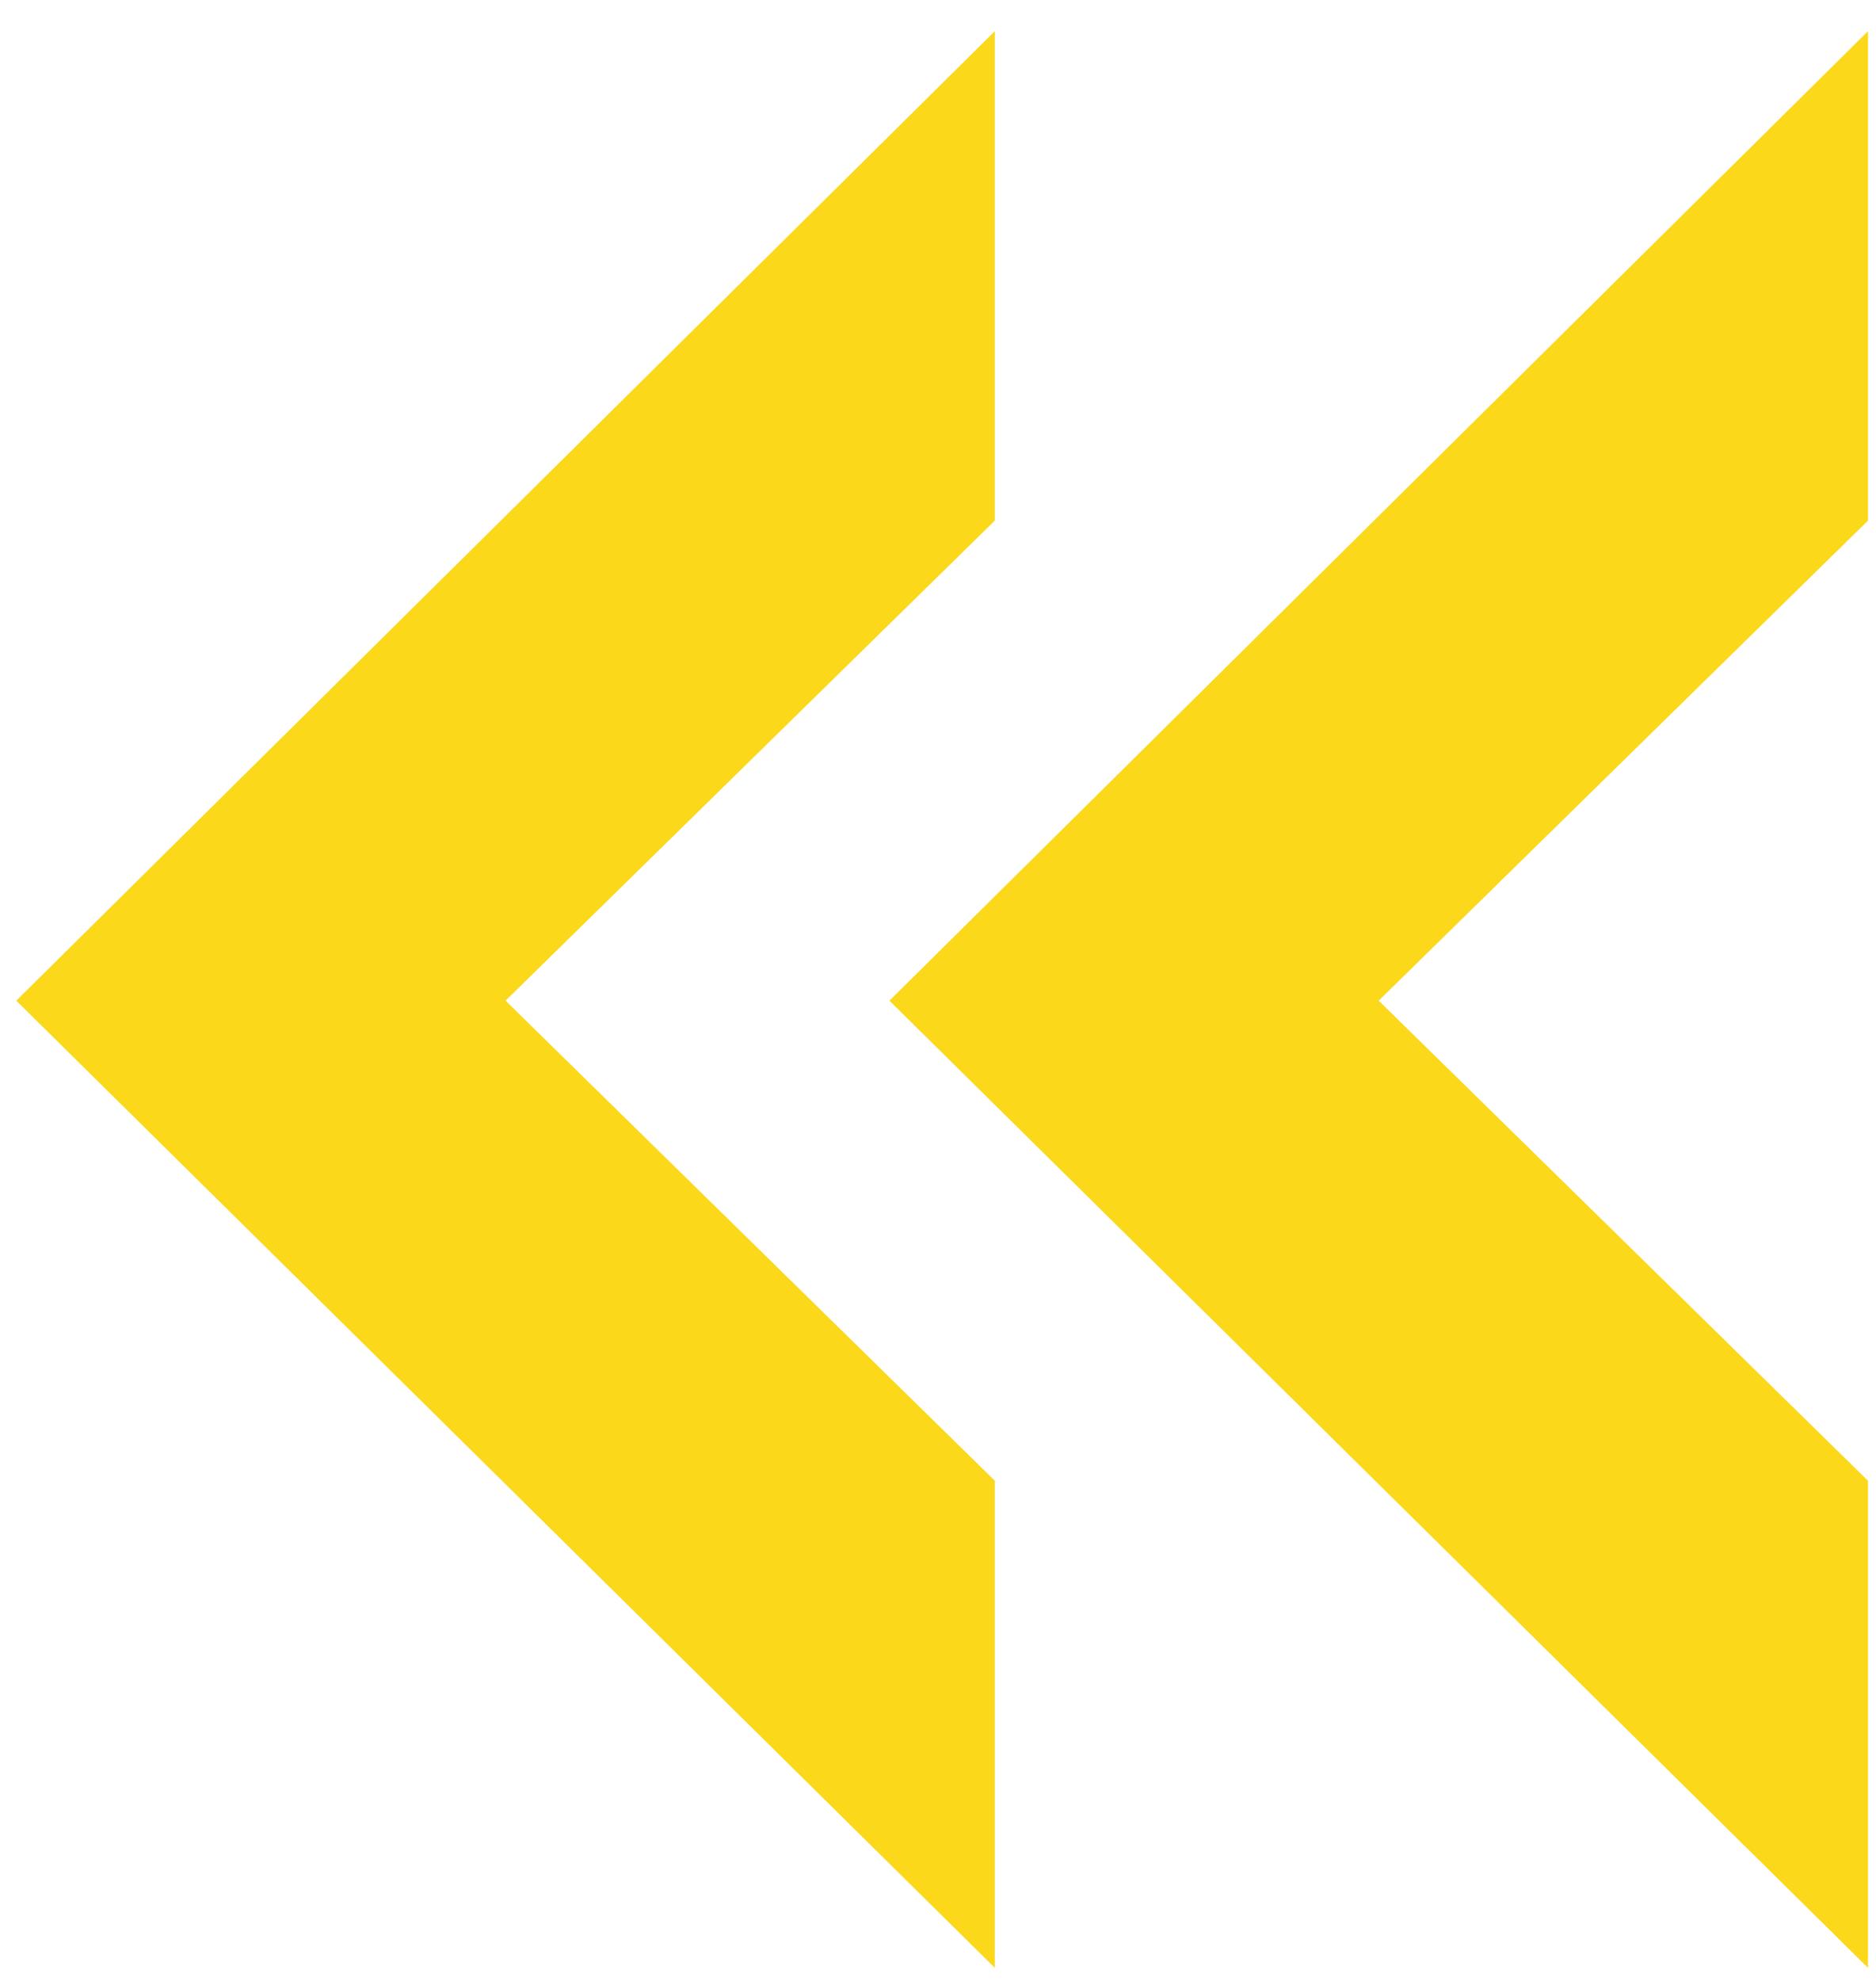 <svg width="54" height="57" viewBox="0 0 54 57" version="1.1" xmlns="http://www.w3.org/2000/svg" xmlns:xlink="http://www.w3.org/1999/xlink">
<title>&#194;&#171;</title>
<desc>Created using Figma</desc>
<g id="Canvas" transform="translate(-76 -11994)">
<g id="&#194;&#171;">
<use xlink:href="#path0_fill" transform="translate(70 11932)" fill="#FBD81A"/>
</g>
</g>
<defs>
<path id="path0_fill" d="M 34.635 62.898L 6.469 90.794L 34.635 118.623L 34.635 104.607L 20.552 90.794L 34.635 76.981L 34.635 62.898ZM 59.769 62.898L 31.602 90.794L 59.769 118.623L 59.769 104.607L 45.685 90.794L 59.769 76.981L 59.769 62.898Z"/>
</defs>
</svg>
